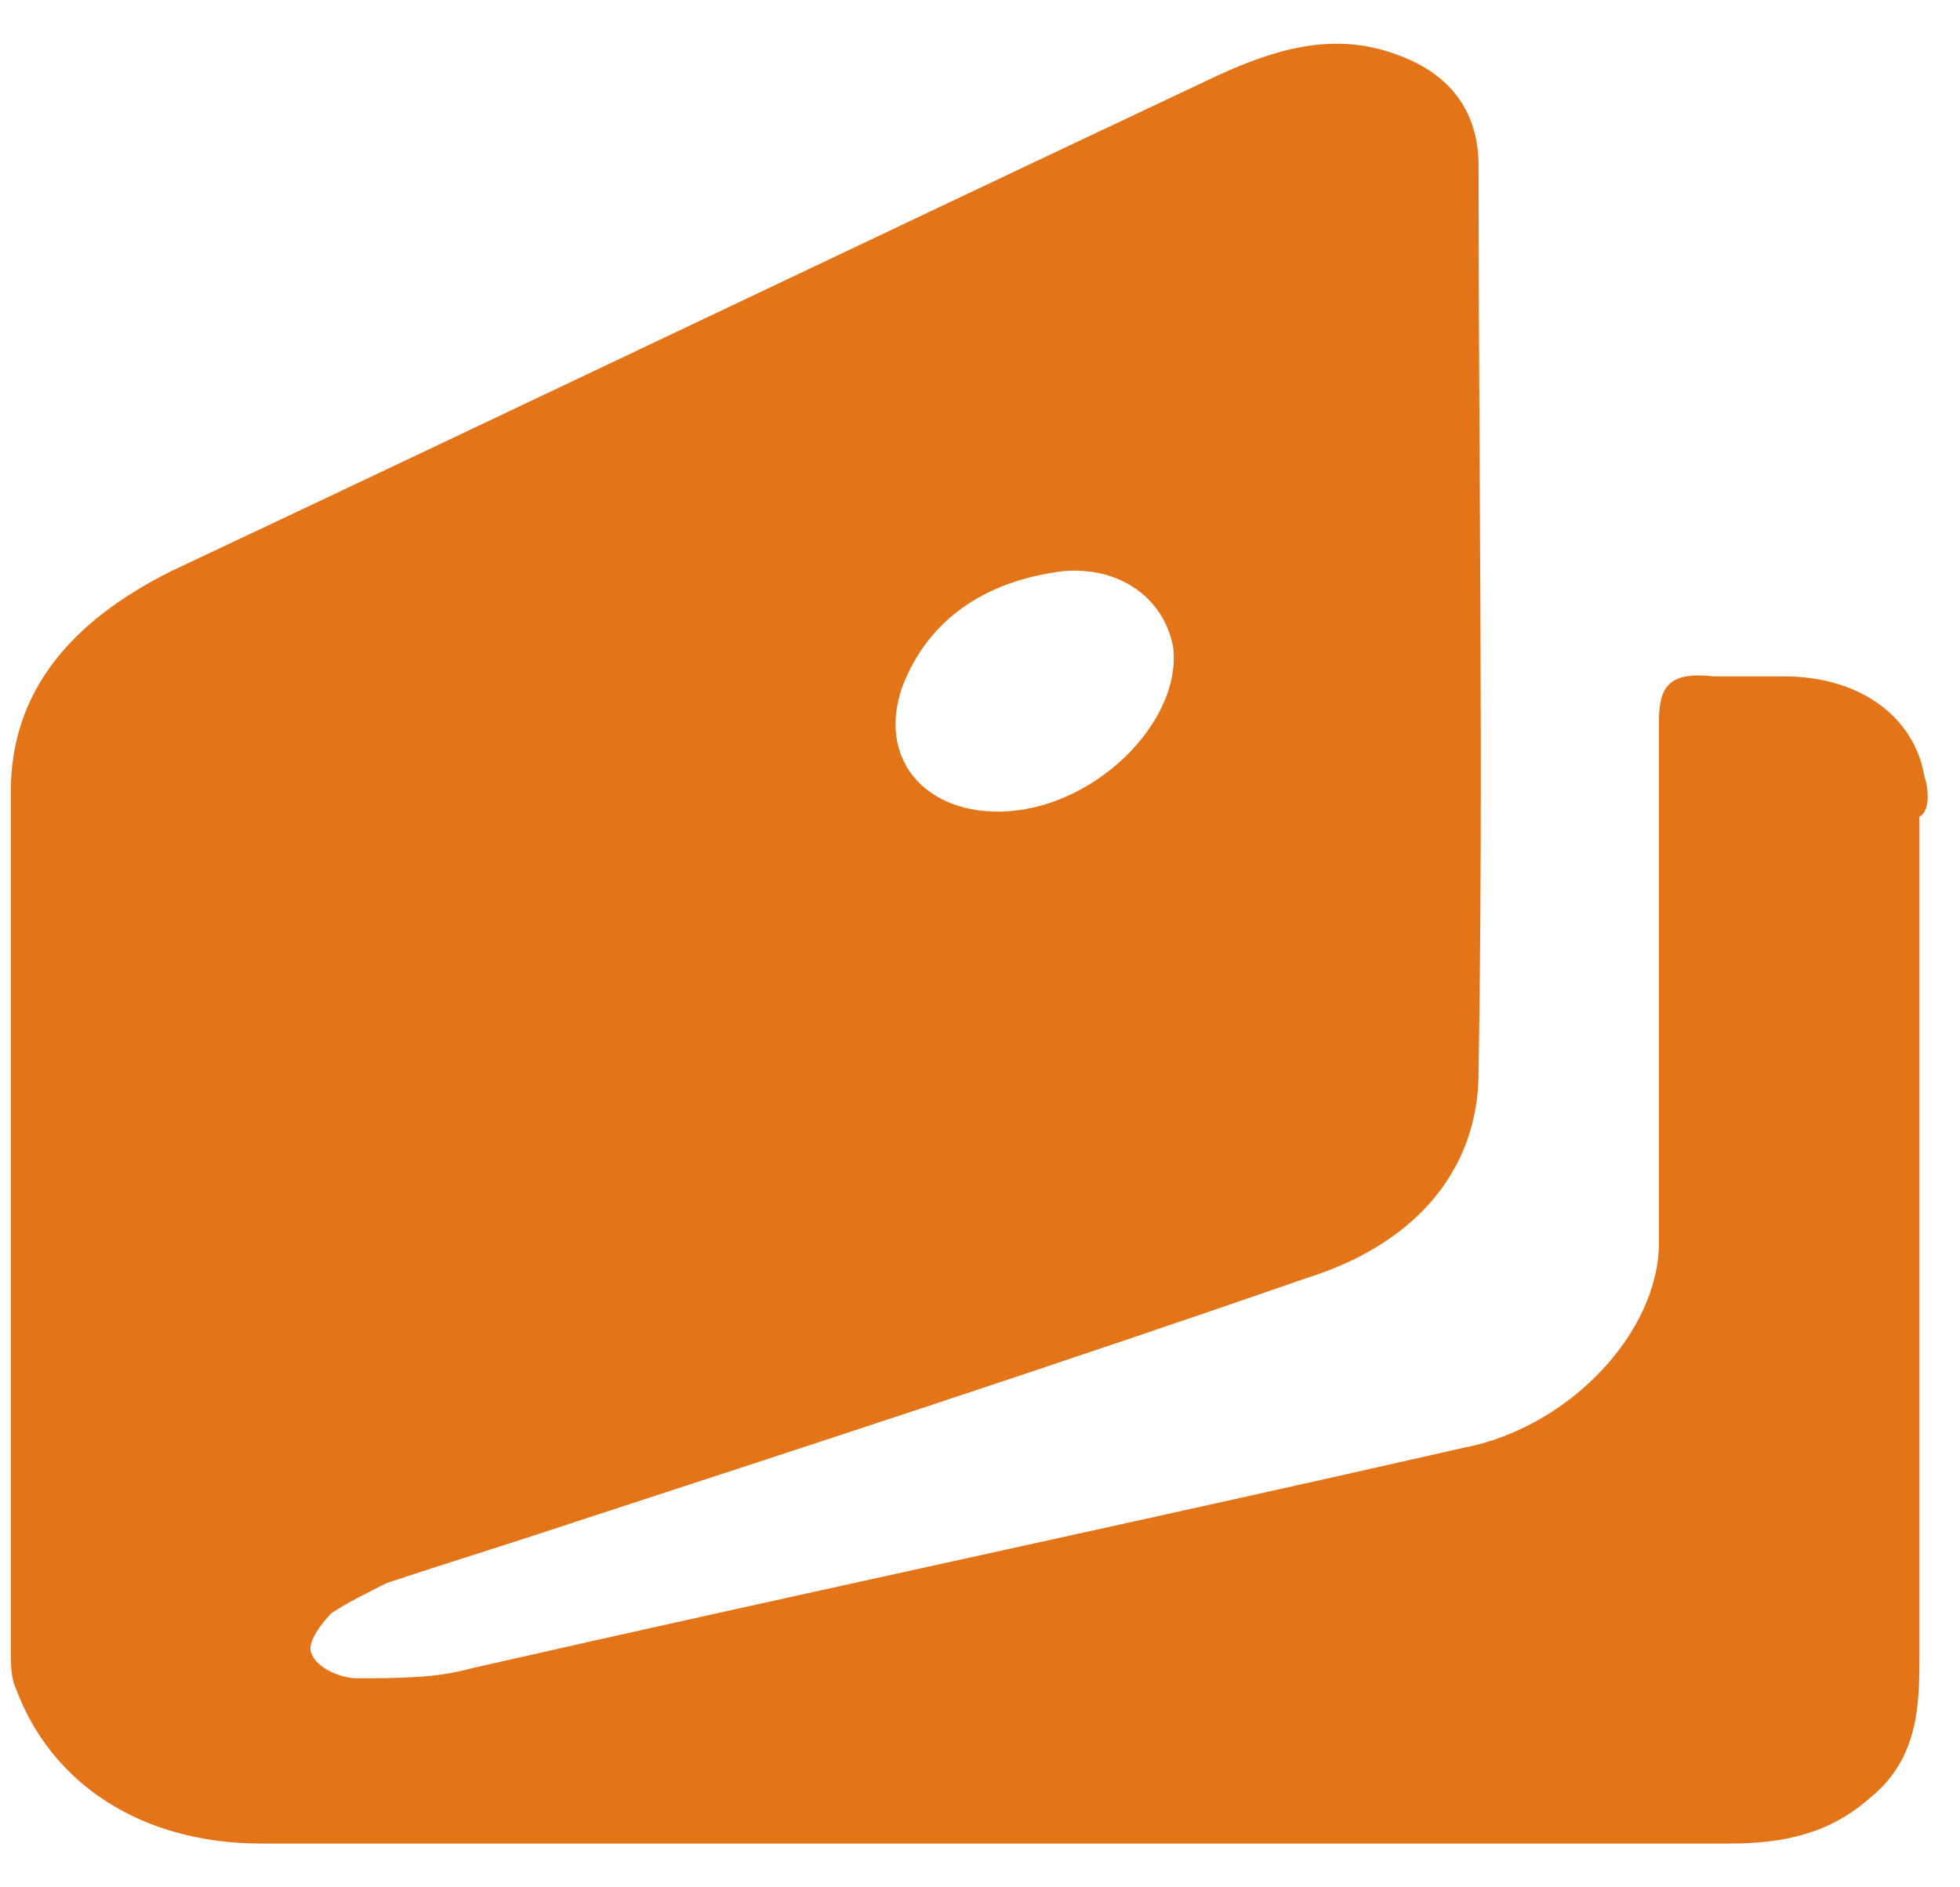 <svg width="27" height="26" viewBox="0 0 27 26" fill="none" xmlns="http://www.w3.org/2000/svg">
<path d="M26.51 10.698C26.372 9.87 25.613 9.318 24.578 9.318C24.233 9.318 23.957 9.318 23.612 9.318C22.991 9.249 22.853 9.456 22.853 9.939C22.853 12.355 22.853 14.701 22.853 17.116C22.853 18.358 21.61 19.669 20.161 19.945C15.607 20.981 11.052 21.947 6.498 22.982C6.015 23.12 5.463 23.12 4.911 23.12C4.704 23.12 4.359 22.982 4.29 22.775C4.221 22.637 4.428 22.361 4.566 22.223C4.773 22.085 5.049 21.947 5.325 21.809C6.153 21.533 7.05 21.257 7.878 20.981C11.259 19.877 14.641 18.772 18.022 17.599C19.54 17.116 20.368 16.081 20.368 14.77C20.437 10.629 20.368 6.42 20.368 2.28C20.368 1.589 20.023 1.037 19.264 0.761C18.367 0.416 17.539 0.692 16.78 1.037C11.949 3.315 7.188 5.592 2.357 7.869C0.977 8.559 0.149 9.525 0.149 10.905C0.149 14.839 0.149 18.772 0.149 22.706C0.149 22.913 0.149 23.12 0.218 23.258C0.701 24.569 1.943 25.397 3.599 25.397C6.981 25.397 10.362 25.397 13.744 25.397C17.125 25.397 20.437 25.397 23.819 25.397C24.578 25.397 25.199 25.259 25.751 24.776C26.441 24.224 26.441 23.465 26.441 22.775C26.441 18.91 26.441 15.115 26.441 11.251C26.579 11.181 26.579 10.905 26.51 10.698ZM12.432 9.456C12.777 8.559 13.537 8.007 14.641 7.869C15.4 7.8 16.021 8.214 16.159 8.904C16.297 9.939 15.055 11.181 13.744 11.181C12.709 11.181 12.087 10.422 12.432 9.456Z" fill="#E47418"/>
</svg>
